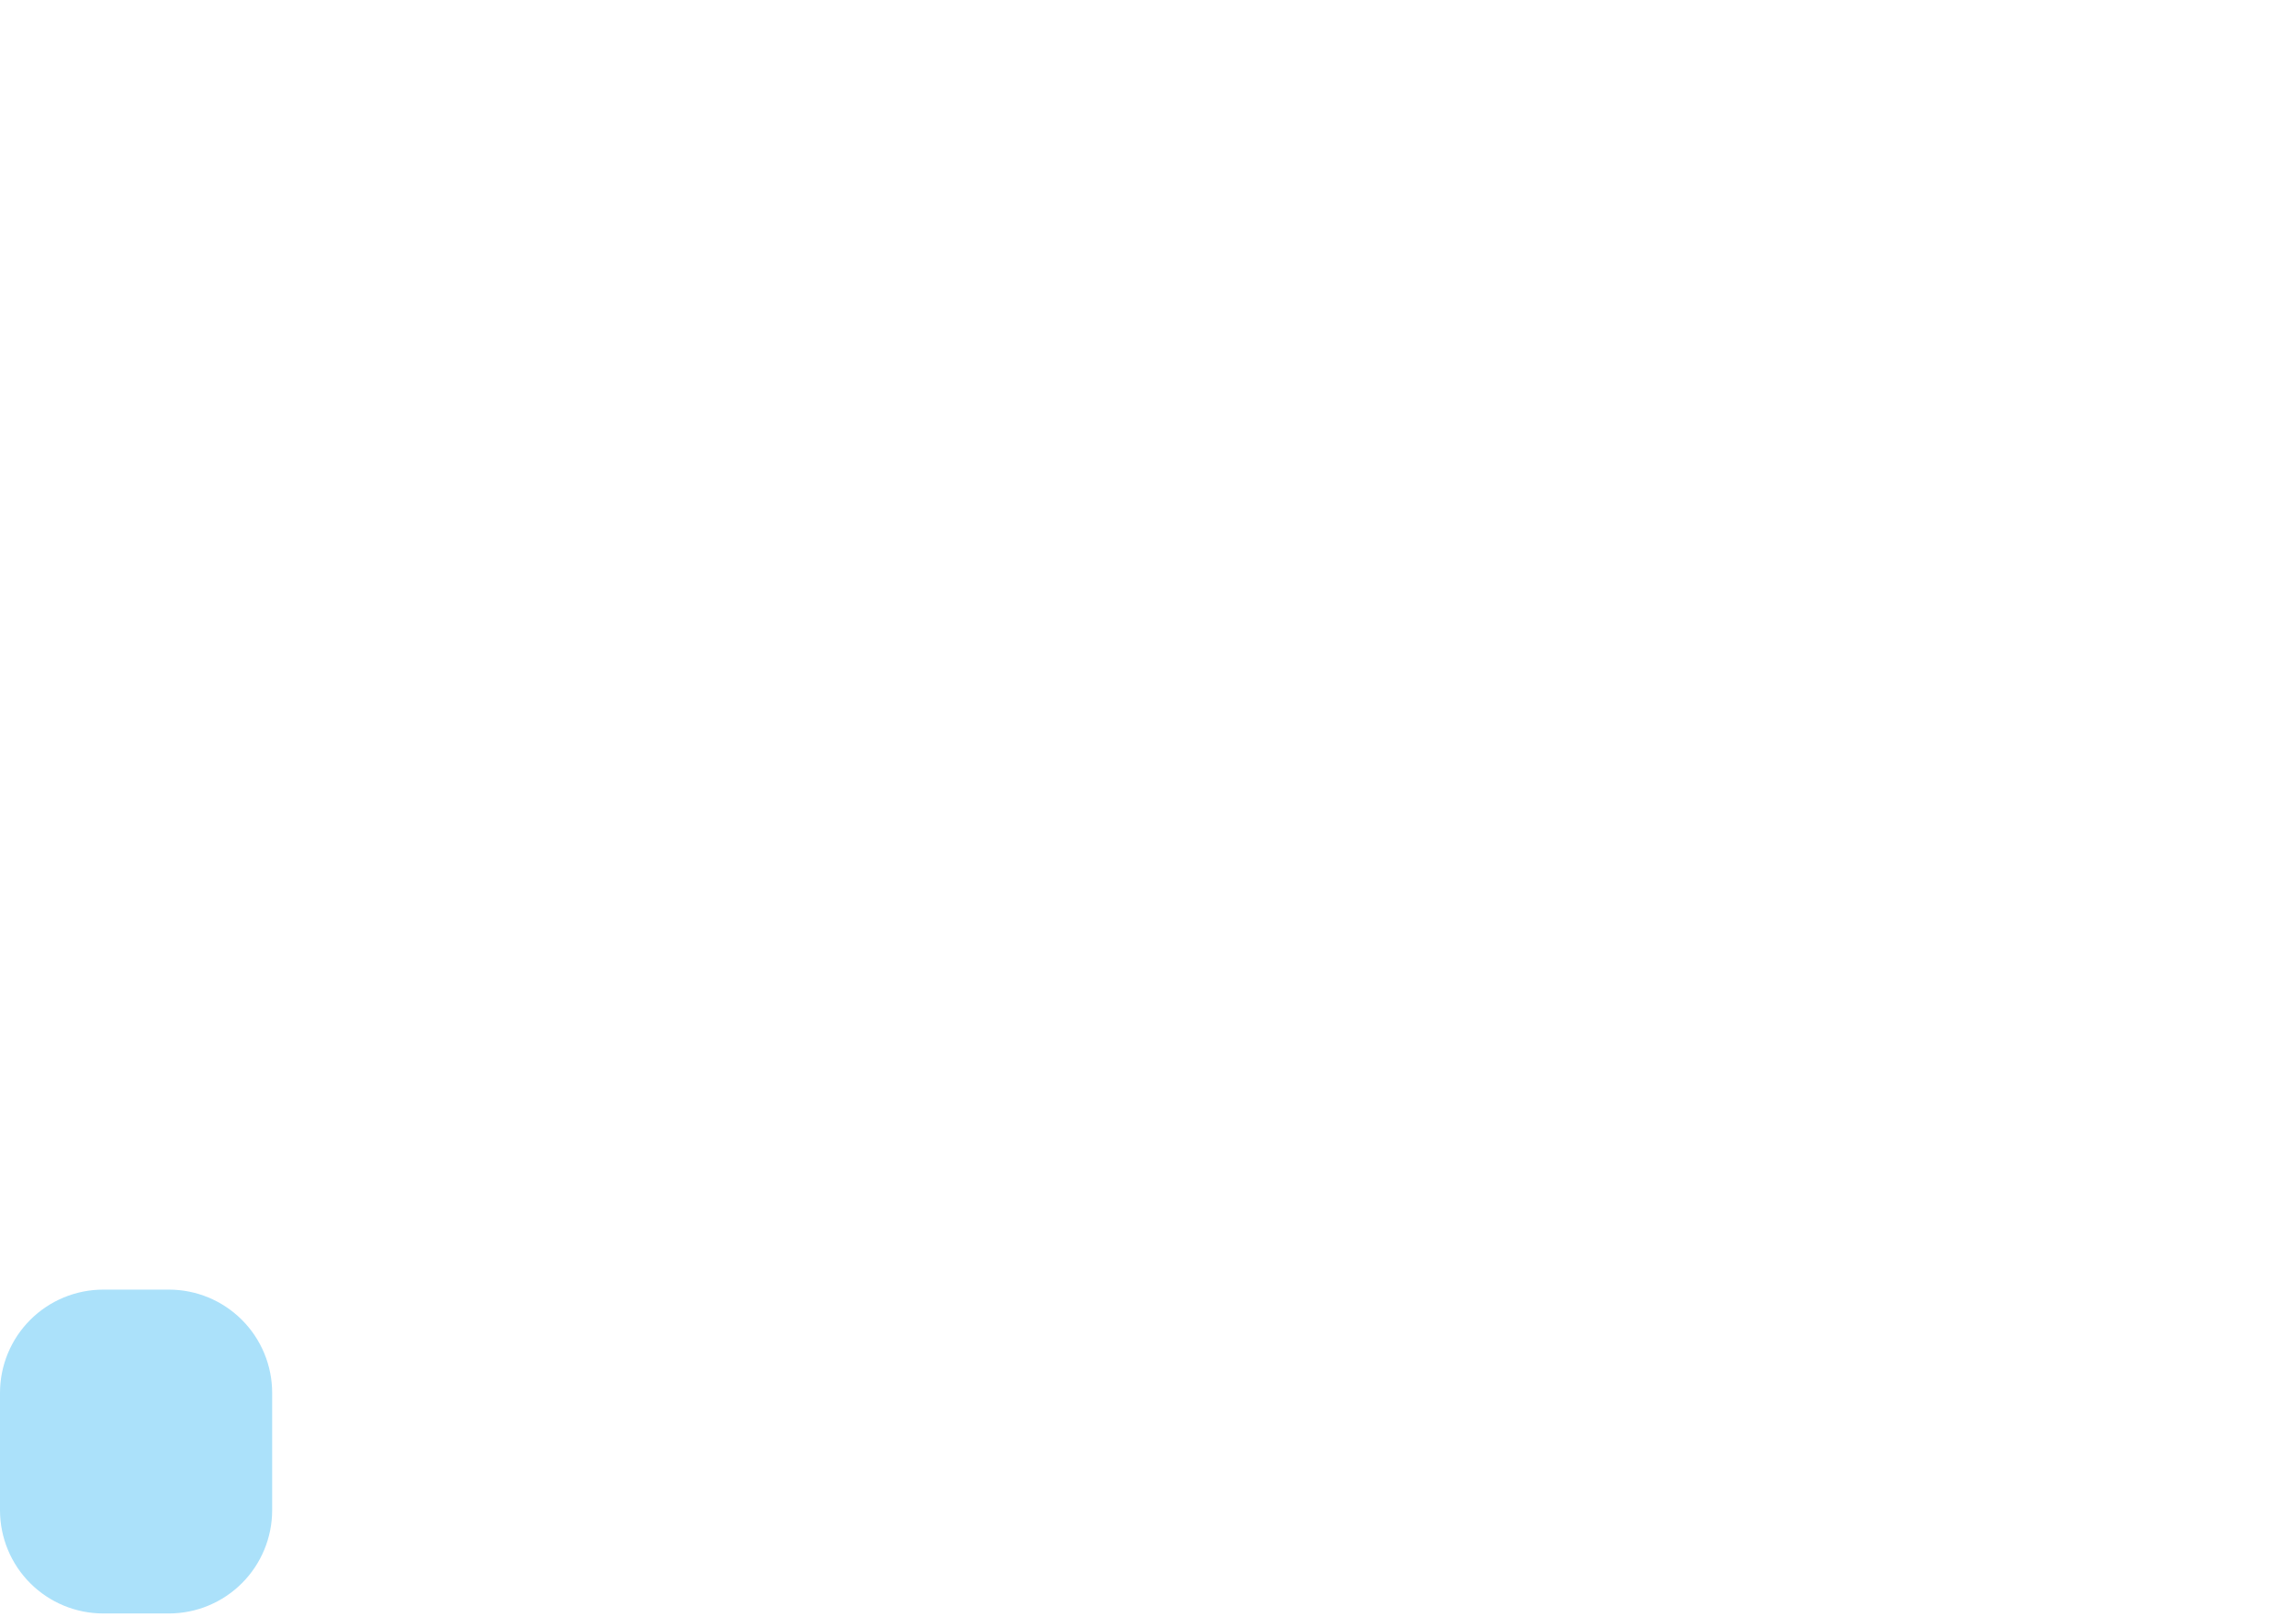 <svg xmlns="http://www.w3.org/2000/svg" xmlns:xlink="http://www.w3.org/1999/xlink" width="531" zoomAndPan="magnify" viewBox="0 0 398.25 280.5" height="374" preserveAspectRatio="xMidYMid meet" version="1.0"><defs><clipPath id="2a87363377"><path d="M 349.582 0.016 L 396.785 0.016 L 396.785 279.926 L 349.582 279.926 Z M 349.582 0.016 " clip-rule="nonzero"/></clipPath><clipPath id="c3dd46d645"><path d="M 367.496 0.016 L 378.871 0.016 C 383.625 0.016 388.18 1.902 391.539 5.262 C 394.898 8.621 396.785 13.176 396.785 17.926 L 396.785 262 C 396.785 266.75 394.898 271.309 391.539 274.668 C 388.18 278.027 383.625 279.914 378.871 279.914 L 367.496 279.914 C 362.742 279.914 358.188 278.027 354.828 274.668 C 351.469 271.309 349.582 266.75 349.582 262 L 349.582 17.926 C 349.582 13.176 351.469 8.621 354.828 5.262 C 358.188 1.902 362.742 0.016 367.496 0.016 Z M 367.496 0.016 " clip-rule="nonzero"/></clipPath><clipPath id="8d9ac94b35"><path d="M 279.945 46.746 L 327.152 46.746 L 327.152 279.988 L 279.945 279.988 Z M 279.945 46.746 " clip-rule="nonzero"/></clipPath><clipPath id="b863075316"><path d="M 297.859 46.746 L 309.238 46.746 C 313.988 46.746 318.547 48.633 321.906 51.992 C 325.266 55.352 327.152 59.906 327.152 64.66 L 327.152 262 C 327.152 266.75 325.266 271.309 321.906 274.668 C 318.547 278.027 313.988 279.914 309.238 279.914 L 297.859 279.914 C 293.109 279.914 288.551 278.027 285.191 274.668 C 281.832 271.309 279.945 266.75 279.945 262 L 279.945 64.66 C 279.945 59.906 281.832 55.352 285.191 51.992 C 288.551 48.633 293.109 46.746 297.859 46.746 Z M 297.859 46.746 " clip-rule="nonzero"/></clipPath><clipPath id="da6546ded0"><path d="M 209.961 88.582 L 257.164 88.582 L 257.164 279.984 L 209.961 279.984 Z M 209.961 88.582 " clip-rule="nonzero"/></clipPath><clipPath id="62899e290e"><path d="M 227.875 88.582 L 239.25 88.582 C 244.004 88.582 248.559 90.473 251.918 93.832 C 255.277 97.191 257.164 101.746 257.164 106.496 L 257.164 262 C 257.164 266.75 255.277 271.309 251.918 274.668 C 248.559 278.027 244.004 279.914 239.25 279.914 L 227.875 279.914 C 223.121 279.914 218.566 278.027 215.207 274.668 C 211.848 271.309 209.961 266.75 209.961 262 L 209.961 106.496 C 209.961 101.746 211.848 97.191 215.207 93.832 C 218.566 90.473 223.121 88.582 227.875 88.582 Z M 227.875 88.582 " clip-rule="nonzero"/></clipPath><clipPath id="cd1061fda1"><path d="M 139.973 134.27 L 187.18 134.27 L 187.18 279.941 L 139.973 279.941 Z M 139.973 134.27 " clip-rule="nonzero"/></clipPath><clipPath id="9004ab1796"><path d="M 157.887 134.27 L 169.266 134.27 C 174.016 134.27 178.57 136.156 181.93 139.516 C 185.289 142.875 187.18 147.43 187.18 152.184 L 187.18 262 C 187.18 266.75 185.289 271.309 181.93 274.668 C 178.57 278.027 174.016 279.914 169.266 279.914 L 157.887 279.914 C 153.137 279.914 148.578 278.027 145.219 274.668 C 141.859 271.309 139.973 266.75 139.973 262 L 139.973 152.184 C 139.973 147.43 141.859 142.875 145.219 139.516 C 148.578 136.156 153.137 134.27 157.887 134.27 Z M 157.887 134.27 " clip-rule="nonzero"/></clipPath><clipPath id="b72d8599fb"><path d="M 69.988 184.25 L 117.191 184.25 L 117.191 279.949 L 69.988 279.949 Z M 69.988 184.25 " clip-rule="nonzero"/></clipPath><clipPath id="7b12ce9ead"><path d="M 87.898 184.25 L 99.277 184.25 C 104.027 184.25 108.586 186.137 111.945 189.496 C 115.305 192.855 117.191 197.41 117.191 202.164 L 117.191 262 C 117.191 266.75 115.305 271.309 111.945 274.668 C 108.586 278.027 104.027 279.914 99.277 279.914 L 87.898 279.914 C 83.148 279.914 78.594 278.027 75.234 274.668 C 71.875 271.309 69.988 266.75 69.988 262 L 69.988 202.164 C 69.988 197.41 71.875 192.855 75.234 189.496 C 78.594 186.137 83.148 184.25 87.898 184.25 Z M 87.898 184.25 " clip-rule="nonzero"/></clipPath><clipPath id="b4bde5a33f"><path d="M 0 223.73 L 47.207 223.73 L 47.207 279.973 L 0 279.973 Z M 0 223.73 " clip-rule="nonzero"/></clipPath><clipPath id="d8df996355"><path d="M 17.914 223.73 L 29.293 223.73 C 34.043 223.73 38.598 225.617 41.957 228.977 C 45.316 232.336 47.207 236.895 47.207 241.645 L 47.207 262 C 47.207 266.75 45.316 271.309 41.957 274.668 C 38.598 278.027 34.043 279.914 29.293 279.914 L 17.914 279.914 C 13.164 279.914 8.605 278.027 5.246 274.668 C 1.887 271.309 0 266.75 0 262 L 0 241.645 C 0 236.895 1.887 232.336 5.246 228.977 C 8.605 225.617 13.164 223.73 17.914 223.73 Z M 17.914 223.73 " clip-rule="nonzero"/></clipPath></defs><g clip-path="url(#b4bde5a33f)"><g clip-path="url(#d8df996355)"><path fill="#abe1fa" d="M 0 223.73 L 47.207 223.73 L 47.207 279.973 L 0 279.973 Z M 0 223.73 " fill-opacity="1" fill-rule="nonzero"/></g></g></svg>
